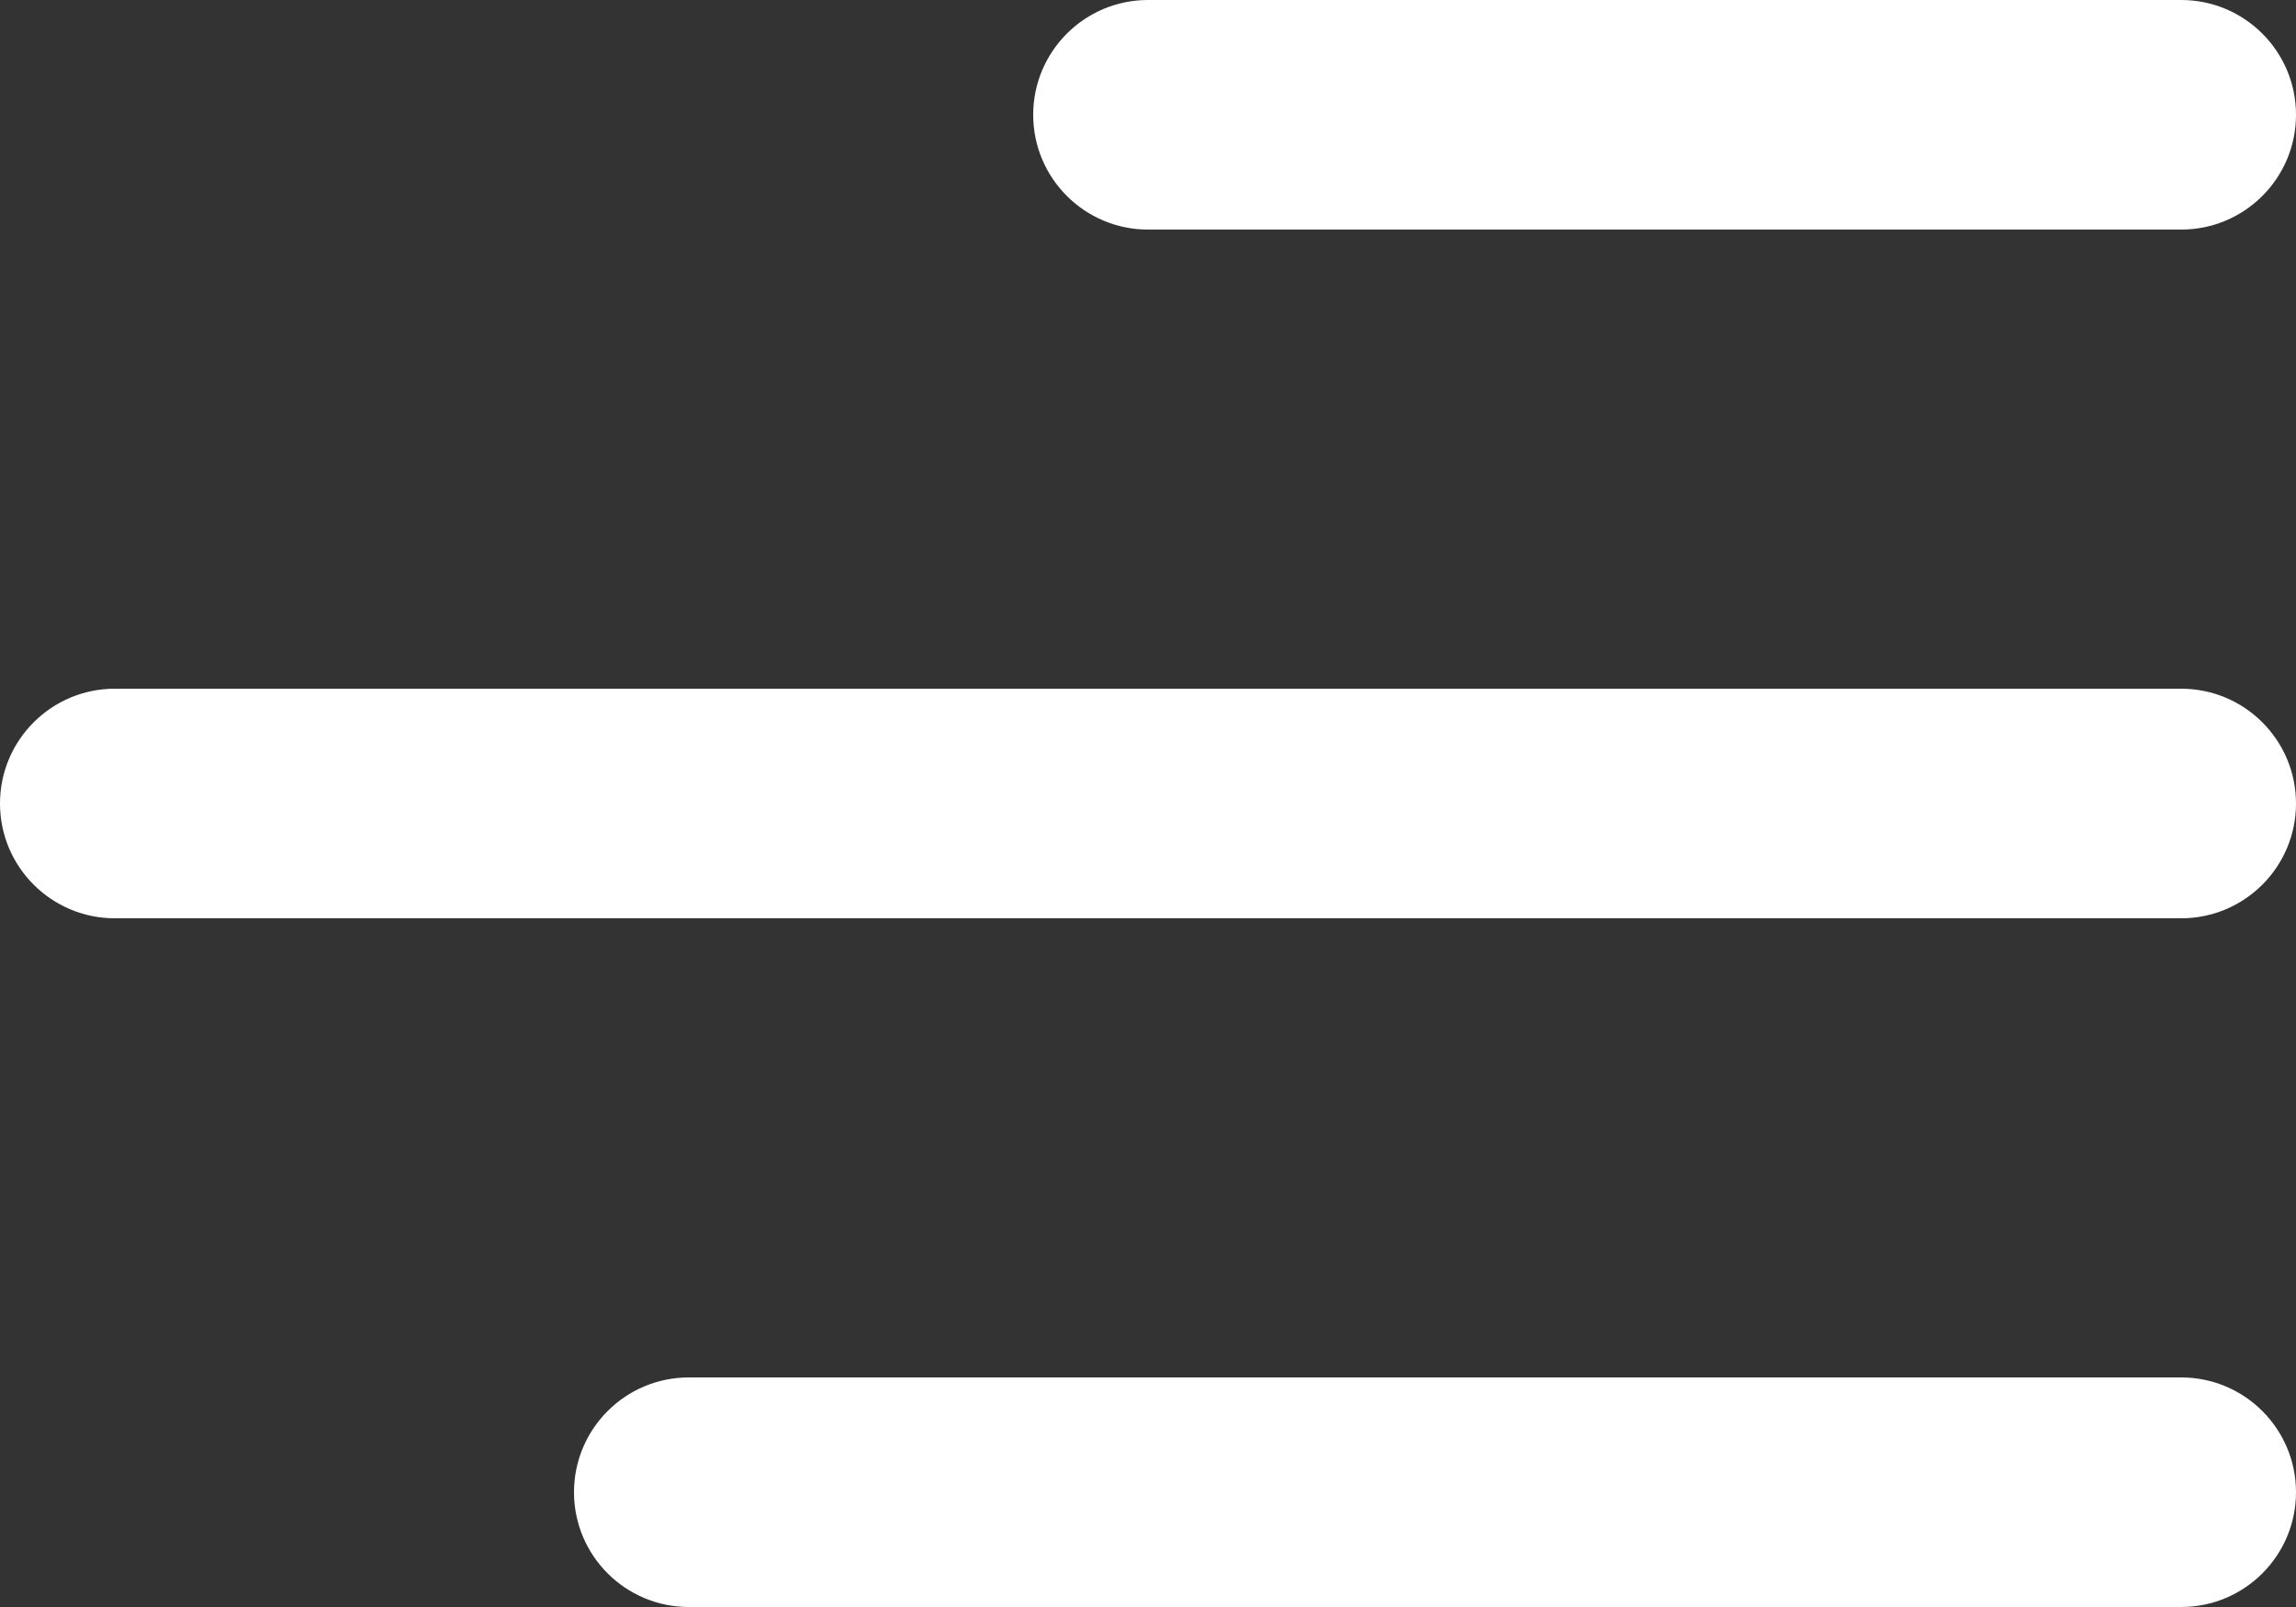 <svg width="20" height="14" viewBox="0 0 20 14" fill="none" xmlns="http://www.w3.org/2000/svg">
<rect x="0" y="0" width="20" height="14" fill="#333333" stroke="none"/>
<path d="M5 13C5 13.552 5.448 14 6 14H19C19.552 14 20 13.552 20 13C20 12.448 19.552 12 19 12H6C5.448 12 5 12.448 5 13ZM19 8H1C0.448 8 0 7.552 0 7C0 6.448 0.448 6 1 6H19C19.552 6 20 6.448 20 7C20 7.552 19.552 8 19 8ZM19 2H10C9.448 2 9 1.552 9 1C9 0.448 9.448 -1.90735e-06 10 -1.90735e-06H19C19.552 -1.90735e-06 20 0.448 20 1C20 1.552 19.552 2 19 2Z" fill="white"/>
</svg>
